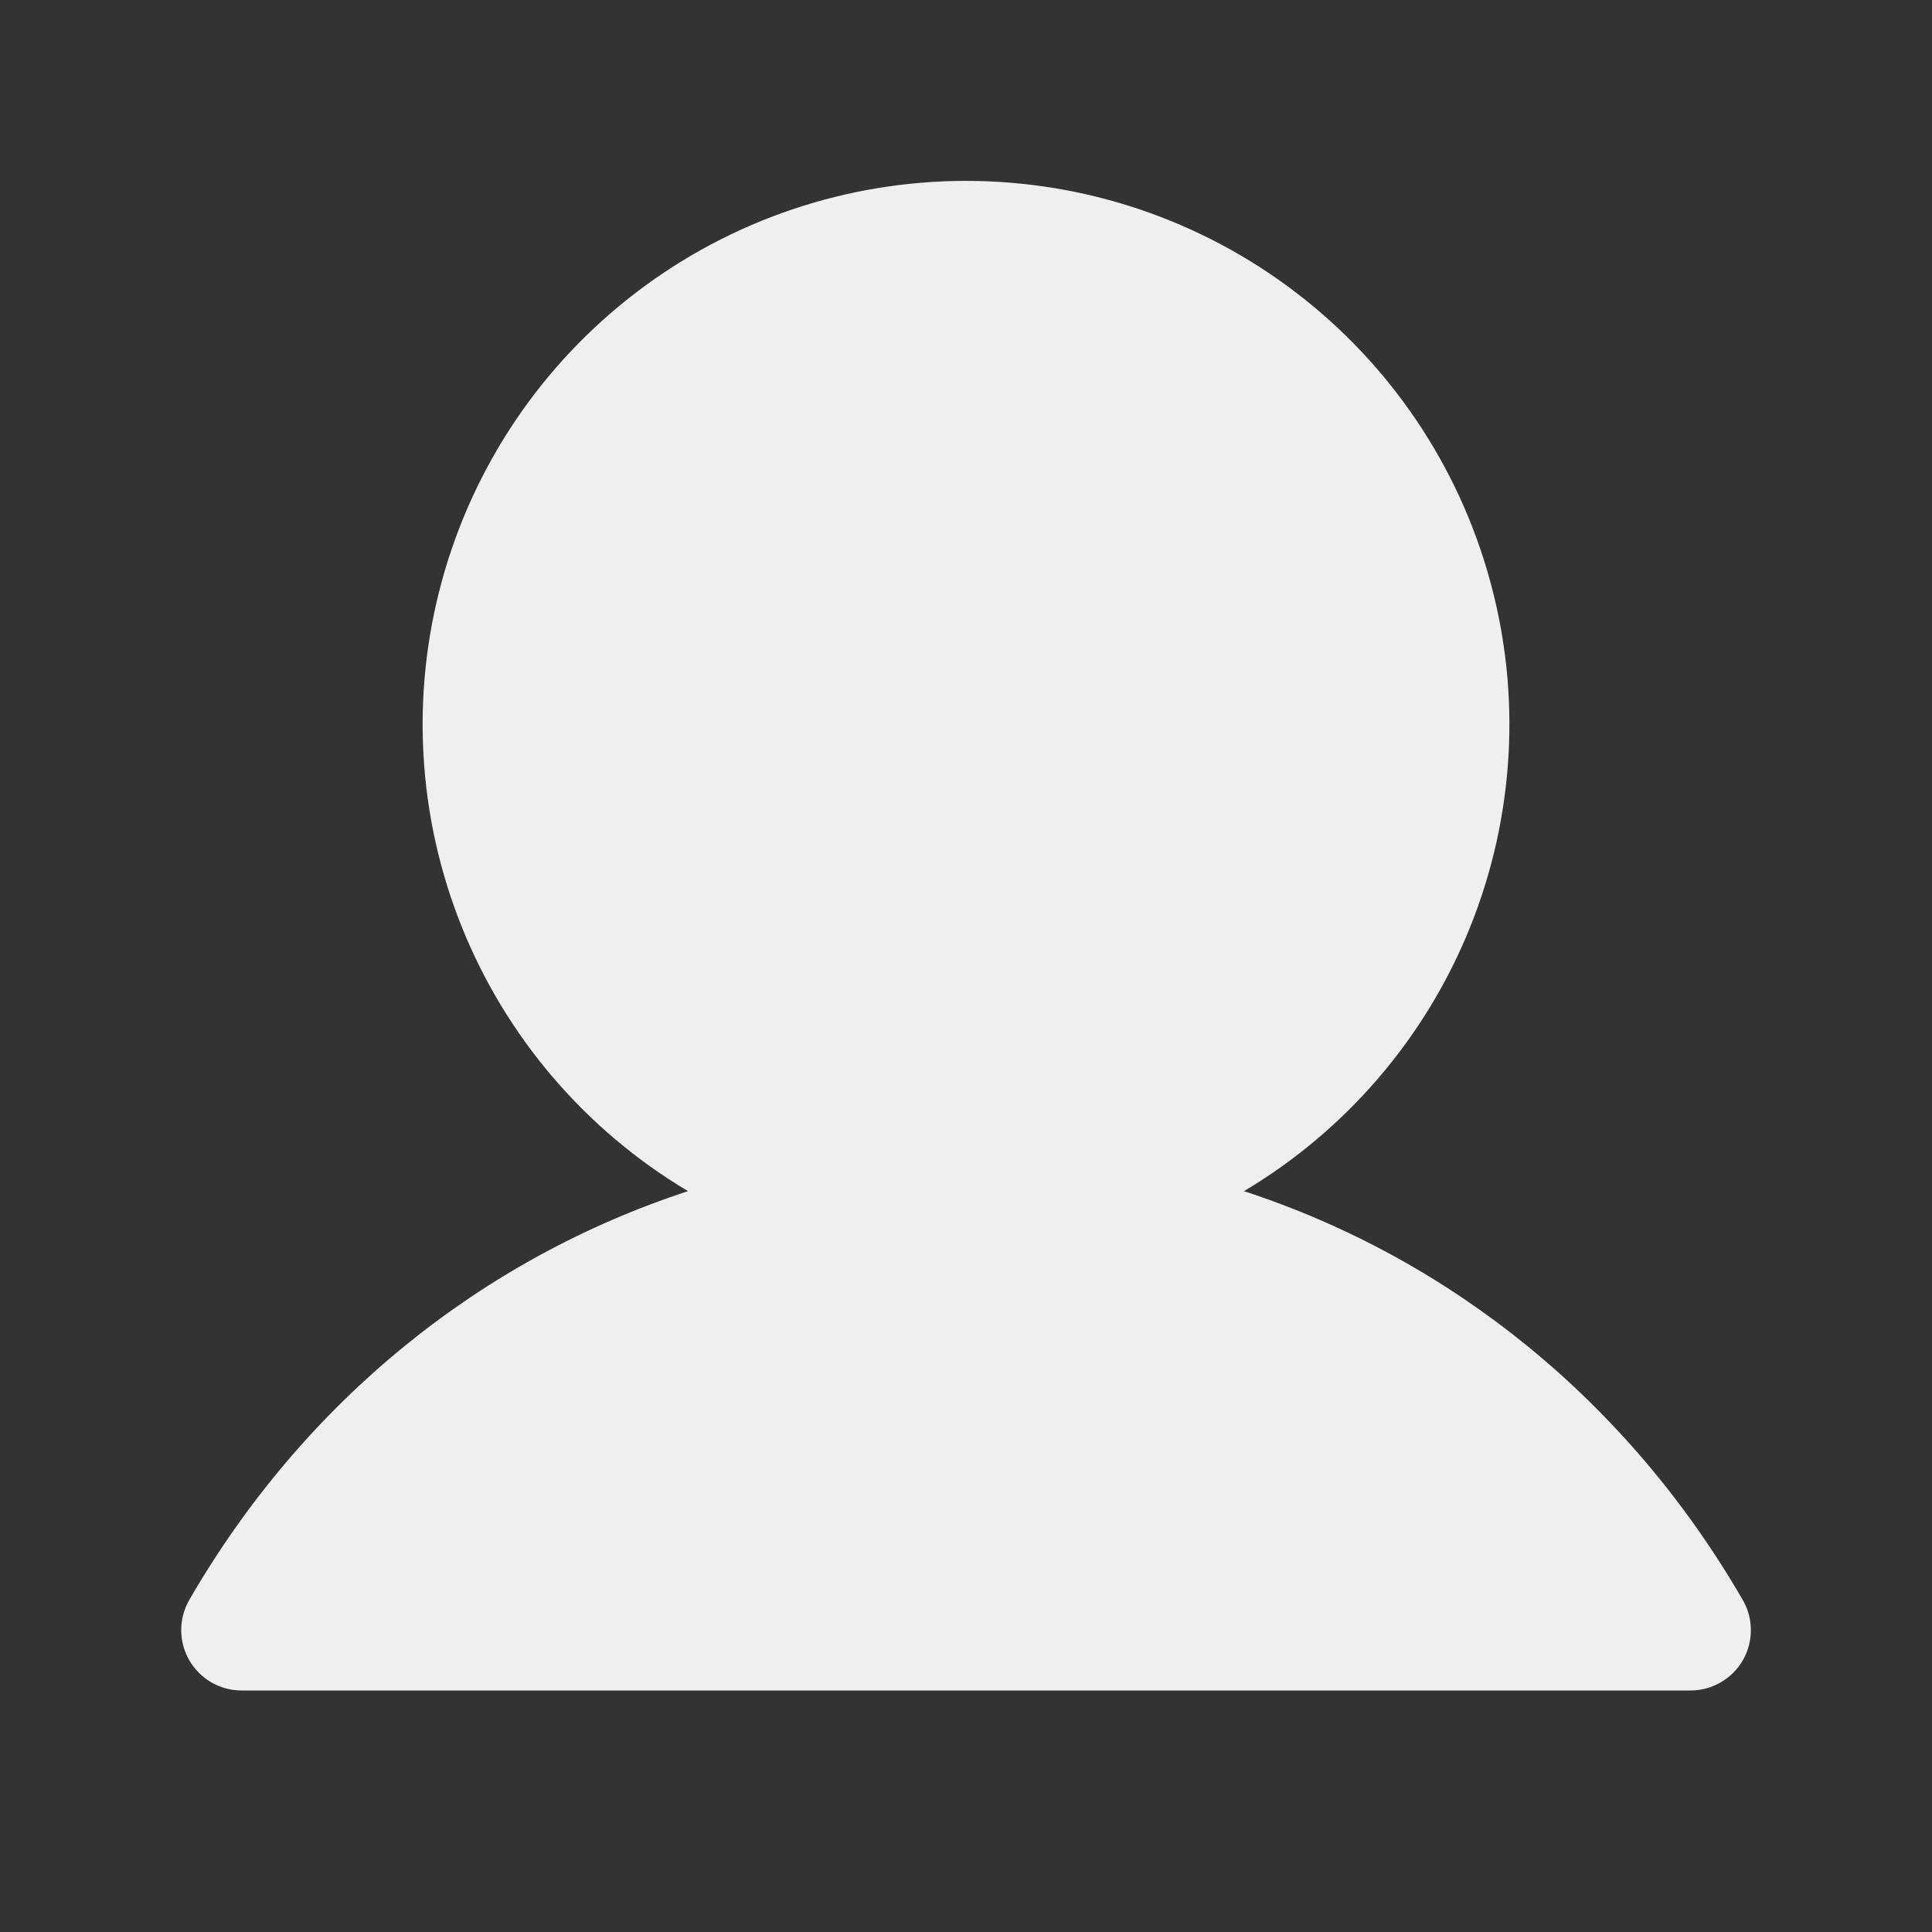 <svg width="24" height="24" viewBox="0 0 24 24" fill="none" xmlns="http://www.w3.org/2000/svg">
<rect x="0" y="0" width="24" height="24" fill="#333333" stroke="none"/>
<path d="M21.65 20.625C21.584 20.739 21.489 20.833 21.375 20.899C21.261 20.965 21.132 21 21 21H3C2.869 21 2.739 20.965 2.625 20.899C2.512 20.833 2.417 20.738 2.351 20.624C2.286 20.51 2.251 20.381 2.251 20.249C2.251 20.118 2.286 19.989 2.351 19.875C3.779 17.406 5.98 15.636 8.547 14.797C7.277 14.041 6.29 12.889 5.738 11.518C5.186 10.146 5.1 8.632 5.492 7.207C5.884 5.781 6.733 4.524 7.909 3.628C9.085 2.732 10.522 2.247 12 2.247C13.478 2.247 14.916 2.732 16.091 3.628C17.267 4.524 18.116 5.781 18.508 7.207C18.901 8.632 18.814 10.146 18.262 11.518C17.71 12.889 16.723 14.041 15.453 14.797C18.021 15.636 20.221 17.406 21.649 19.875C21.715 19.989 21.75 20.118 21.75 20.25C21.75 20.381 21.716 20.511 21.65 20.625Z" fill="#EFEFEF"/>
</svg>

